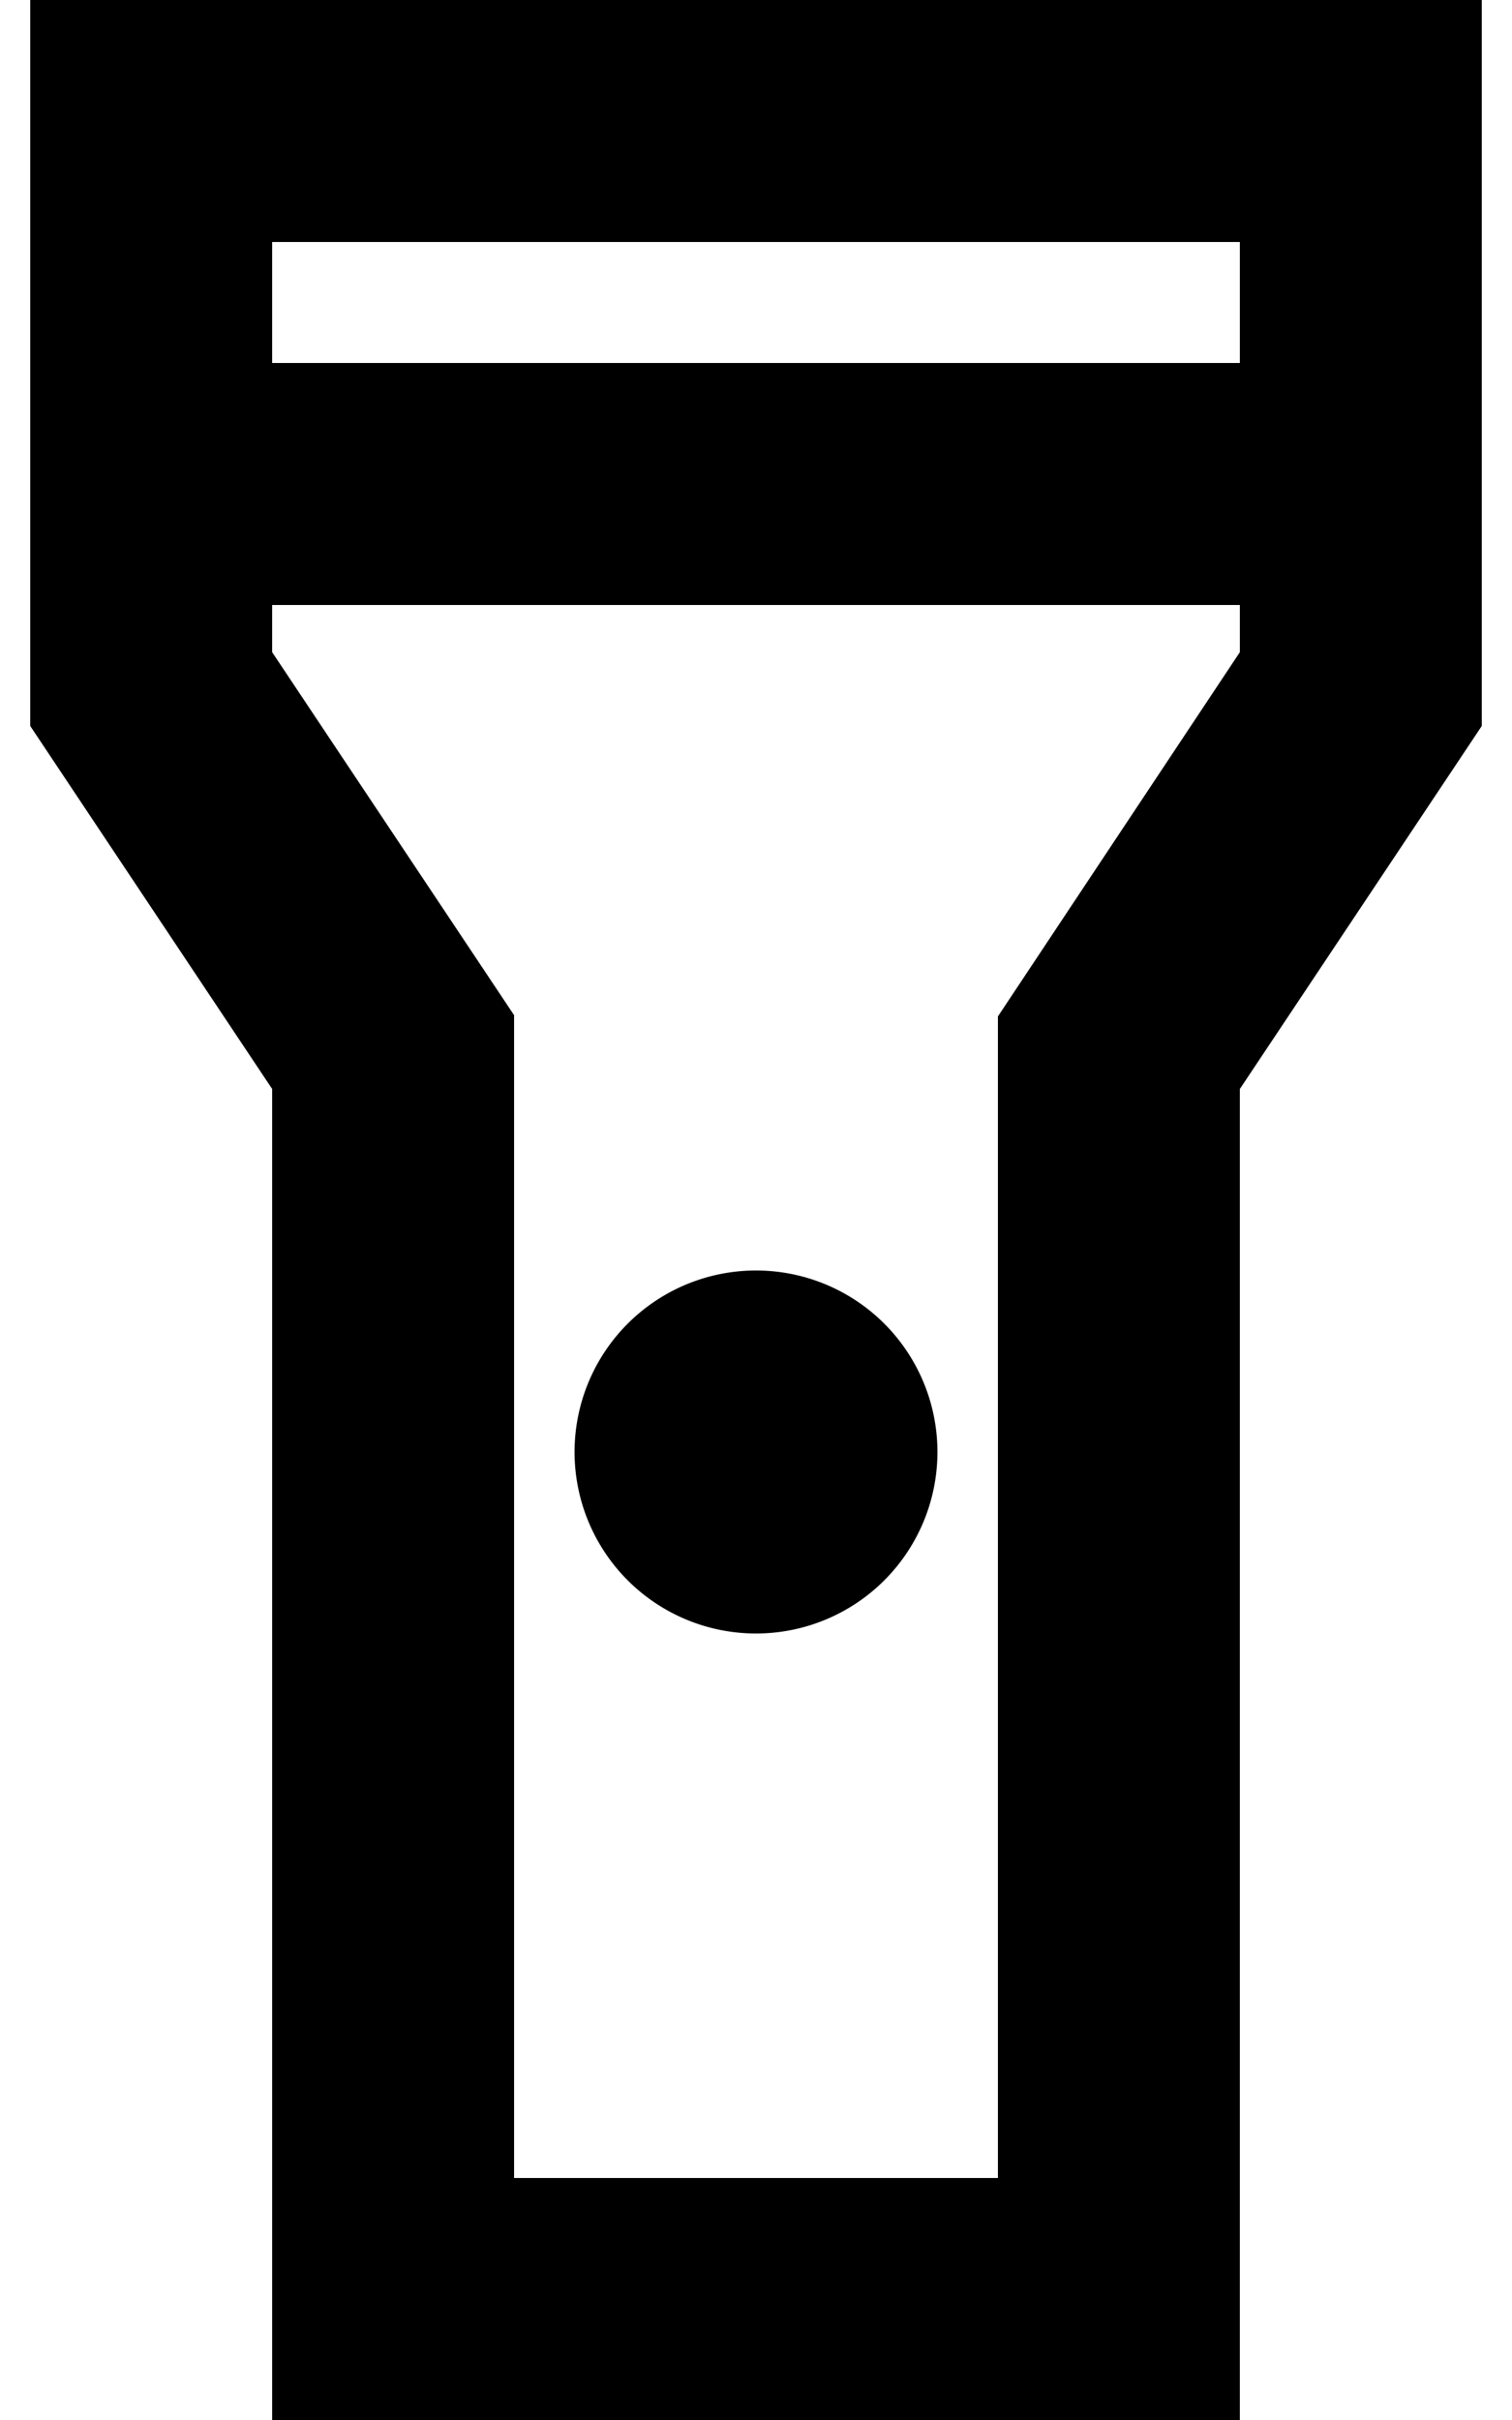 <svg width="10" height="16" viewBox="0 0 10 16" xmlns="http://www.w3.org/2000/svg"><path d="M9.8 0H.2v4.8l1.6 2.4V16h6.4V7.2l1.6-2.4V0ZM8.2 1.6v.8H1.8v-.8h6.4ZM6.6 6.72v7.68H3.4V6.712l-1.6-2.4V4h6.4v.312L6.6 6.72Z"/><path d="M5 10.8a1.2 1.2 0 1 0 0-2.4 1.2 1.2 0 0 0 0 2.4Z"/></svg>